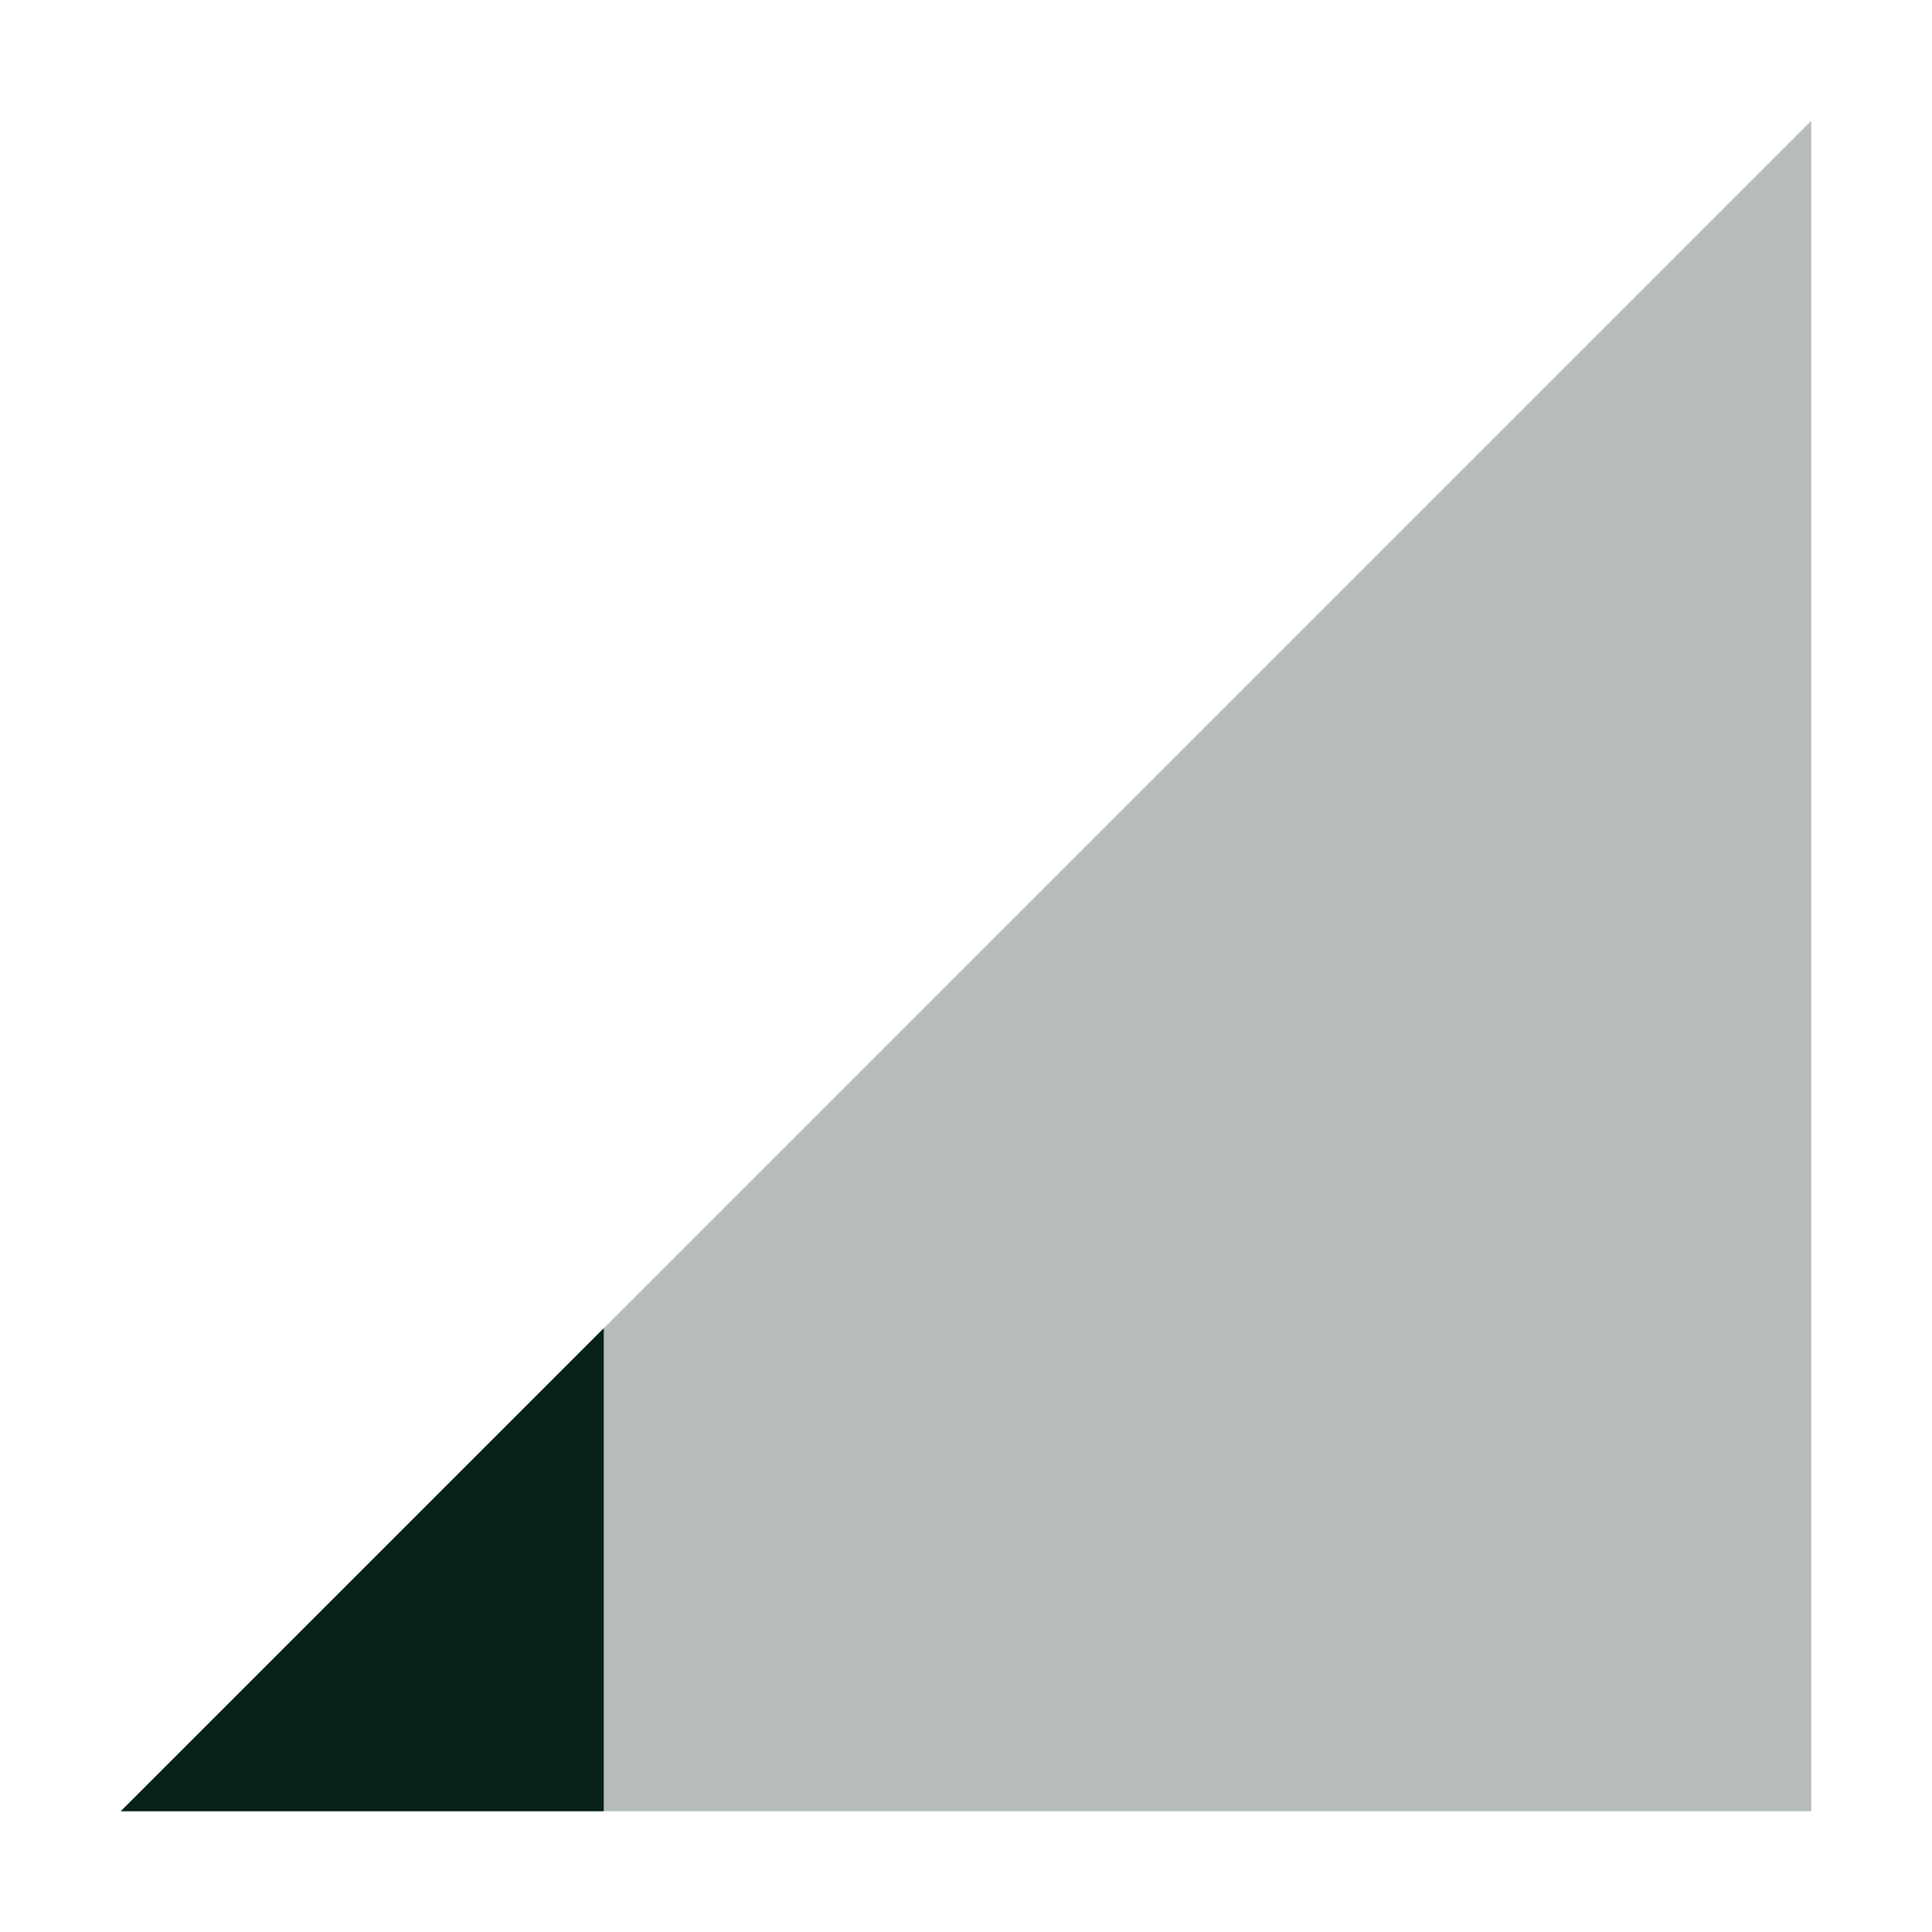 <svg xmlns="http://www.w3.org/2000/svg" width="16" height="16" version="1.1">
 <path style="opacity:0.3;fill:#07201a" d="M 1,15 15,1 V 15 Z"/>
 <path style="fill:#07201a" d="M 5,11 1,15 H 5 Z"/>
</svg>
